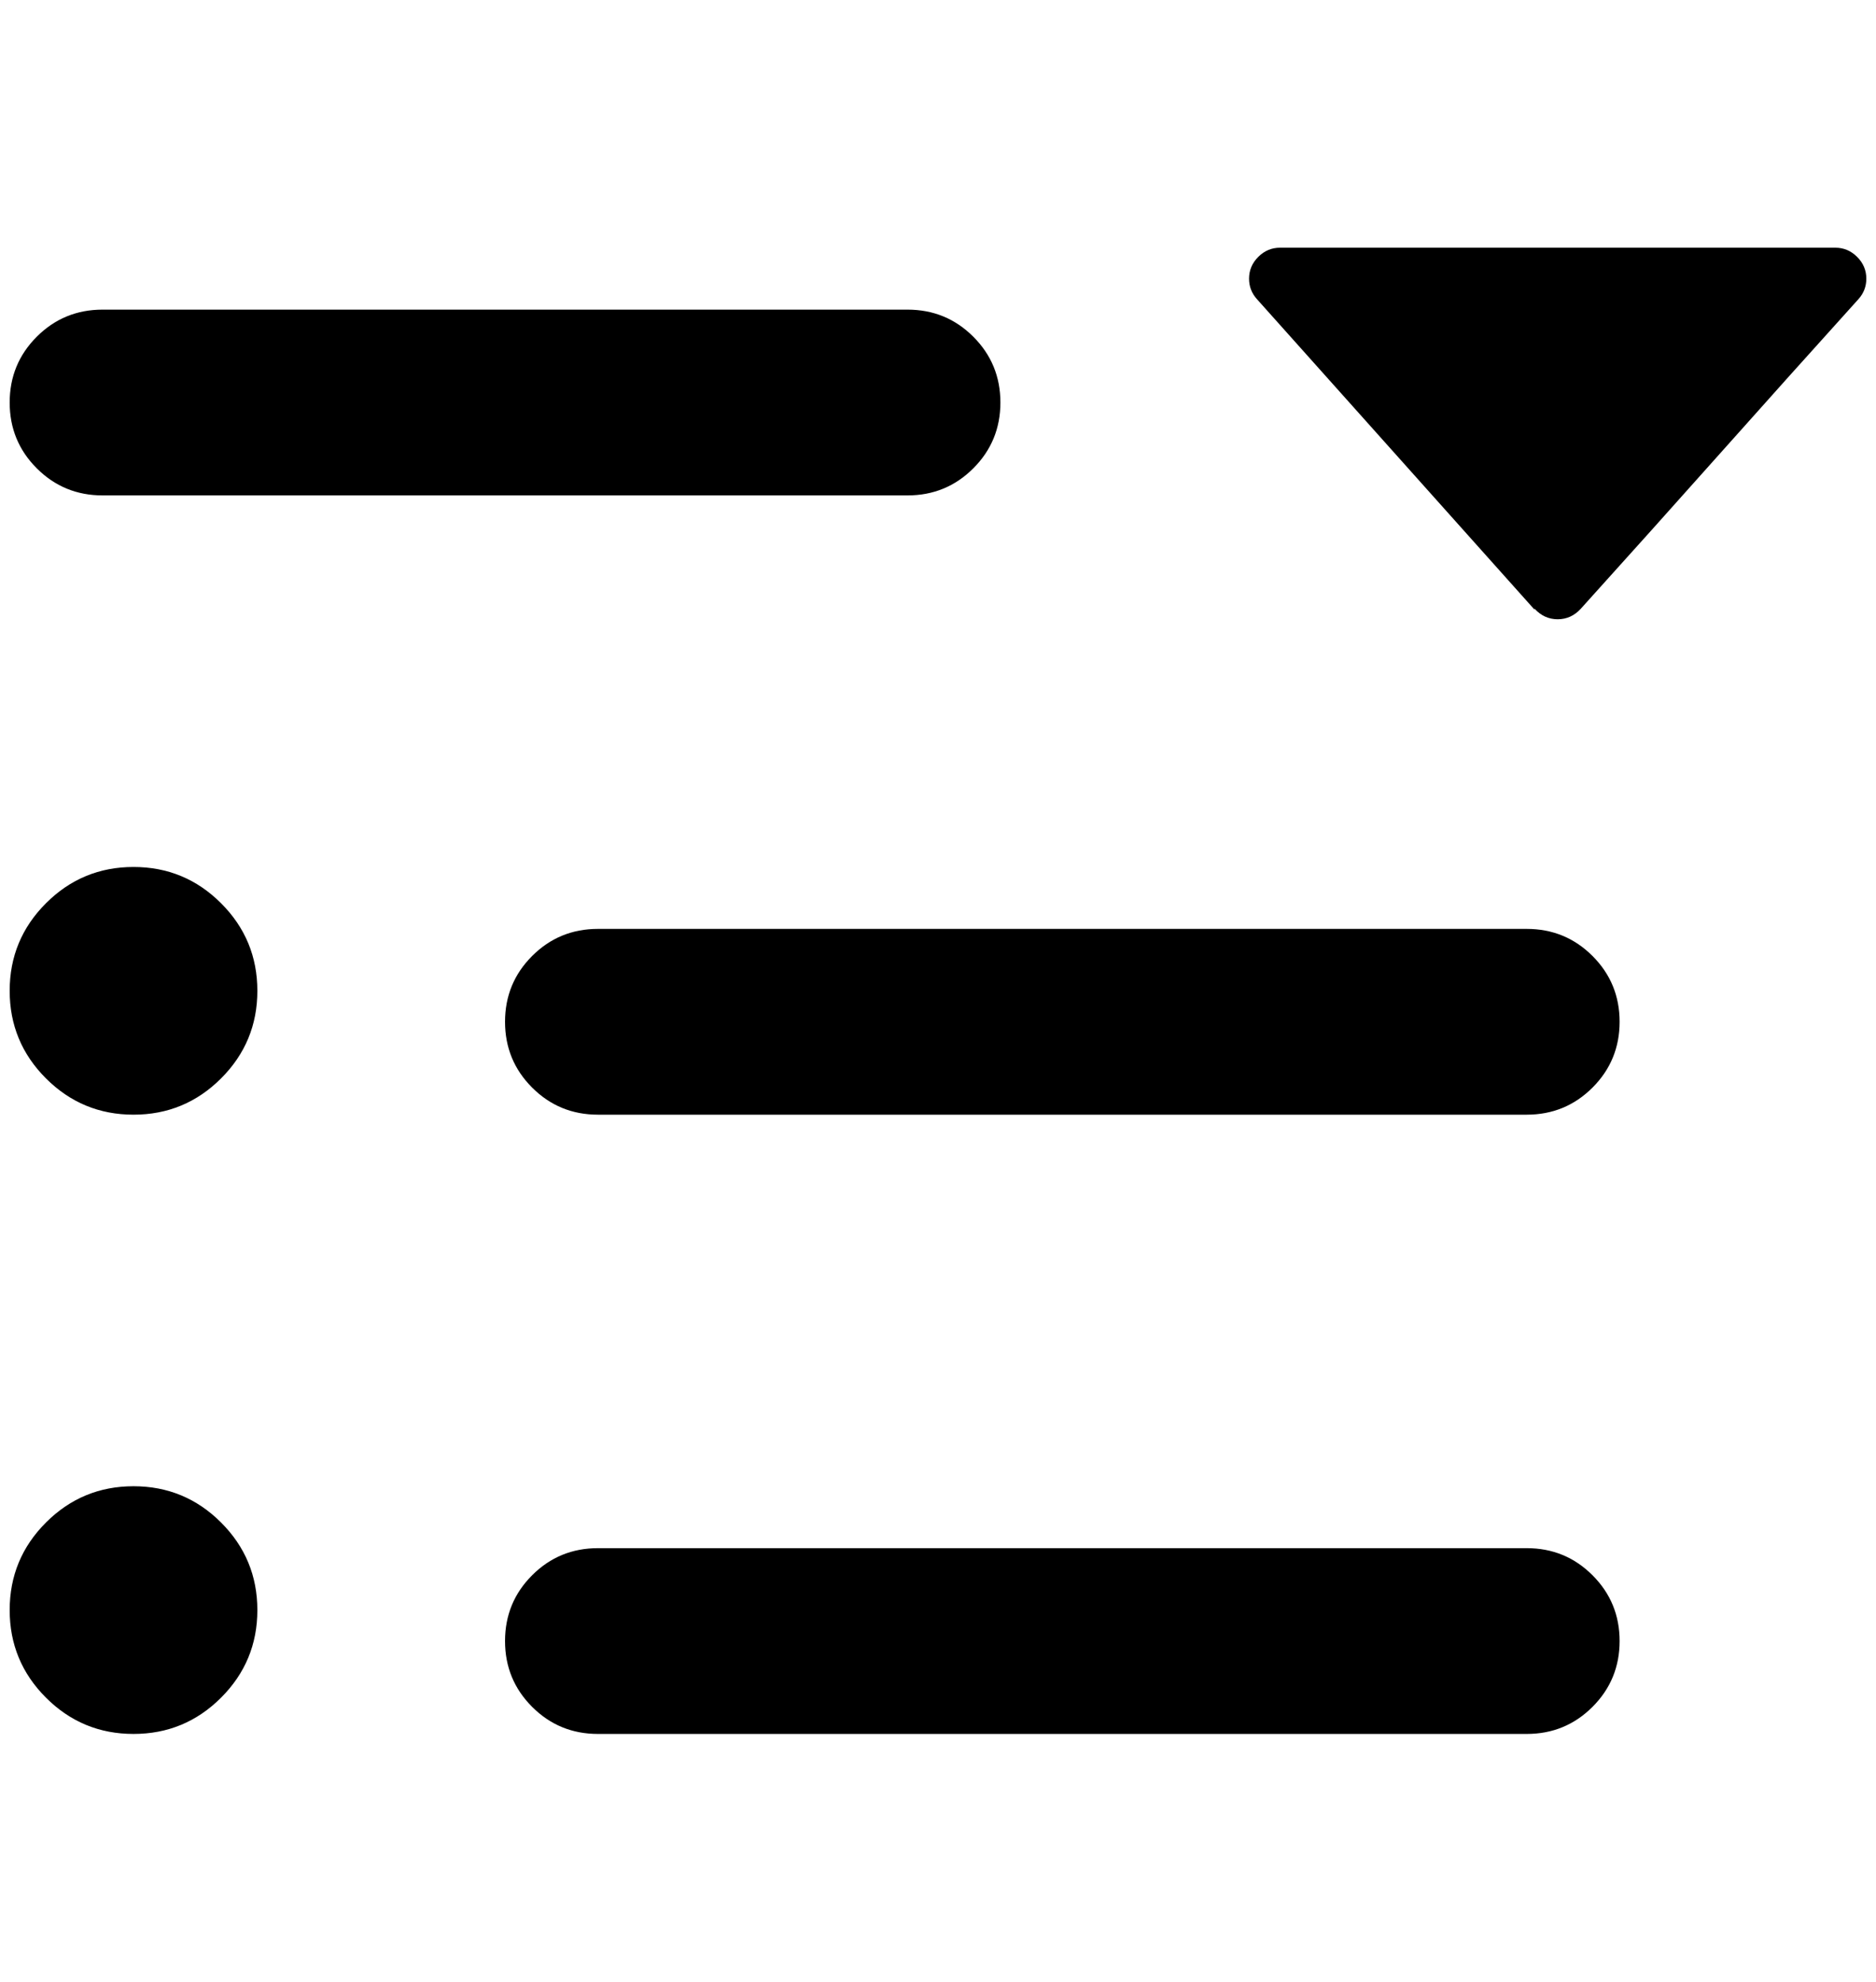 <?xml version="1.0" standalone="no"?>
<!DOCTYPE svg PUBLIC "-//W3C//DTD SVG 1.1//EN" "http://www.w3.org/Graphics/SVG/1.1/DTD/svg11.dtd" >
<svg xmlns="http://www.w3.org/2000/svg" xmlns:xlink="http://www.w3.org/1999/xlink" version="1.1" viewBox="-10 0 1939 2048">
   <path fill="currentColor"
d="M608 960h960q40 0 68 28t28 68t-28 68t-68 28h-960q-40 0 -68 -28t-28 -68t28 -68t68 -28zM608 1600h960q40 0 68 28t28 68t-28 68t-68 28h-960q-40 0 -68 -28t-28 -68t28 -68t68 -28zM96 320h832q40 0 68 28t28 68t-28 68t-68 28h-832q-40 0 -68 -28t-28 -68t28 -68
t68 -28zM128 1792q-53 0 -90.5 -37.5t-37.5 -90.5t37.5 -90.5t90.5 -37.5t90.5 37.5t37.5 90.5t-37.5 90.5t-90.5 37.5zM256 1024q0 53 -37.5 90.5t-90.5 37.5t-90.5 -37.5t-37.5 -90.5t37.5 -90.5t90.5 -37.5t90.5 37.5t37.5 90.5zM1576 630l-287 -321q-8 -9 -8 -21
q0 -13 9.5 -22.5t22.5 -9.5h574q13 0 22.5 9.5t9.5 22.5q0 12 -8 21l-72 80t-143 160l-72 80q-10 11 -24 11t-24 -11v1z" />
</svg>
